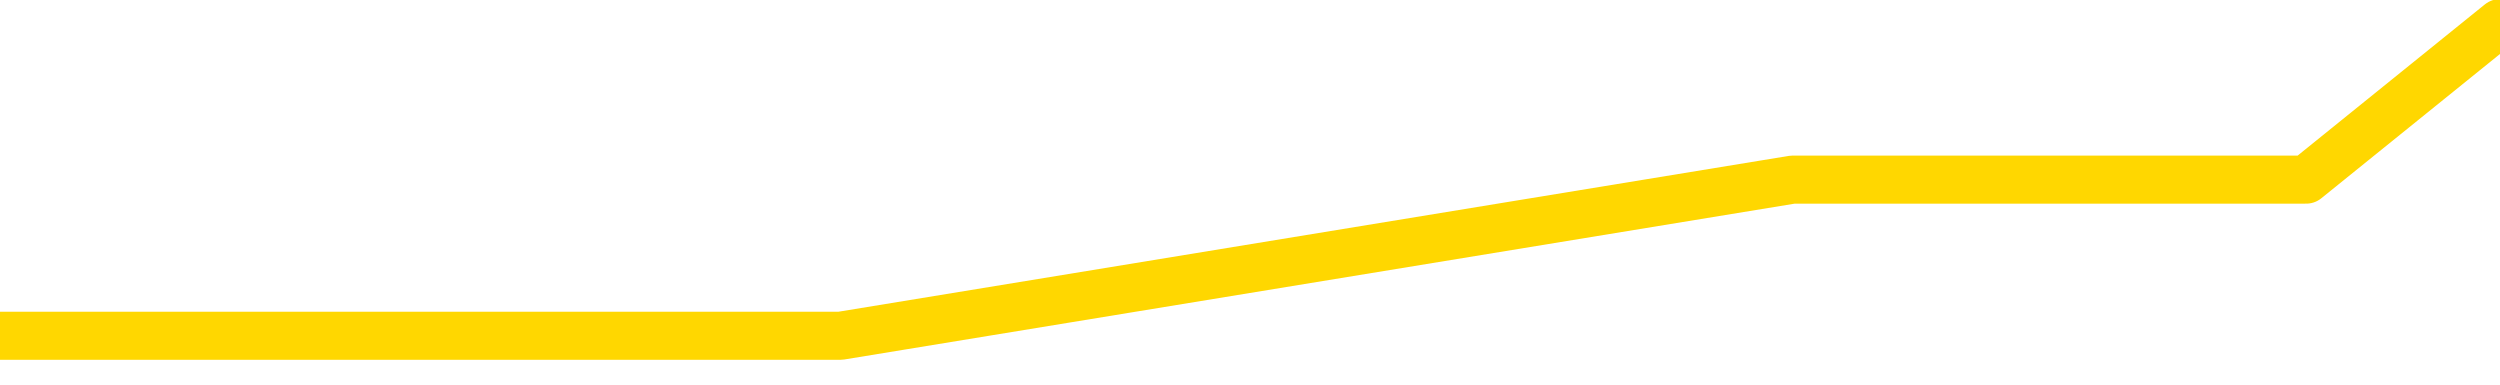 <svg xmlns="http://www.w3.org/2000/svg" version="1.1" viewBox="0 0 6500 1000">
	<path fill="none" stroke="gold" stroke-width="125" stroke-linecap="round" stroke-linejoin="round" d="M0 113069  L-296664 113069 L-294060 112662 L-292392 112256 L-274062 111443 L-273892 110630 L-266734 109817 L-266701 109817 L-253270 109410 L-250348 109817 L-237008 108597 L-232839 106971 L-231679 104939 L-231059 102906 L-229048 101686 L-225276 100873 L-224676 100060 L-224347 99247 L-224134 98434 L-223592 97621 L-222354 94369 L-221175 91117 L-218311 87865 L-217789 84613 L-212933 83800 L-209996 82987 L-209953 82174 L-209645 81361 L-209393 80548 L-206798 79735 L-202542 79735 L-202524 79735 L-201288 79735 L-199410 79735 L-197457 78922 L-196509 78109 L-196238 77296 L-195928 76890 L-195830 76483 L-195000 76483 L-192969 76890 L-192678 73231 L-190532 71605 L-190377 69166 L-186720 66727 L-186469 67947 L-186371 67540 L-185853 68760 L-183702 70792 L-182773 72825 L-181247 74857 L-180008 74857 L-178461 74451 L-175500 73638 L-174378 72825 L-174069 72012 L-172857 71605 L-169851 76077 L-169831 75670 L-169484 75264 L-169271 74857 L-169144 69166 L-168903 68353 L-168865 67540 L-168845 66727 L-168826 65914 L-168767 65101 L-168708 64288 L-168690 63475 L-168247 62662 L-167008 61849 L-165462 61036 L-162074 60223 L-156348 59817 L-156147 59410 L-154511 59004 L-152789 58597 L-151357 58191 L-151124 57784 L-150409 57378 L-144277 56971 L-143909 56158 L-143755 55345 L-143176 54532 L-142884 53719 L-141916 52906 L-141607 52093 L-141008 51280 L-139402 51280 L-138667 51280 L-138357 51686 L-137588 51686 L-135552 50873 L-135127 50060 L-134314 49654 L-126886 48841 L-126363 48028 L-126189 47215 L-125454 46402 L-123887 45589 L-123481 45182 L-121256 44369 L-120308 43963 L-119883 43556 L-119553 43556 L-118509 43150 L-116401 42337 L-116149 41524 L-115530 40711 L-114717 40304 L-112609 39491 L-112561 38678 L-110632 37865 L-110307 37052 L-110172 36239 L-109669 35833 L-108256 35020 L-107753 33394 L-107231 32174 L-103671 30548 L-102936 28922 L-100512 28922 L-99222 28109 L-98815 27703 L-95663 27703 L-95508 27703 L-95488 28109 L-95121 28109 L-93863 28516 L-93148 28922 L-92258 28922 L-91851 28922 L-90922 28922 L-89814 28516 L-89510 30142 L-83262 30955 L-82314 31768 L-80688 32581 L-80186 32987 L-76511 33394 L-75678 33800 L-71725 34207 L-70313 32987 L-67824 32174 L-67148 31361 L-67109 30955 L-66238 30955 L-63027 30548 L-60164 30142 L-59196 29735 L-58074 28922 L-58055 28109 L-56430 27296 L-55966 26077 L-55874 25670 L-49505 25264 L-48557 24857 L-46099 24451 L-45227 23638 L-43991 23231 L-41990 22825 L-41592 22012 L-40156 21199 L-38130 20792 L-37917 19979 L-36736 19573 L-35228 19166 L-35208 18760 L-33196 18353 L-32326 17540 L-31455 17134 L-30870 16321 L-30333 15508 L-29676 14695 L-28437 13882 L-27877 13475 L-26696 13069 L-25458 12662 L-25420 12256 L-25033 11849 L-24491 11036 L-23717 10630 L-22595 10223 L-20506 9410 L-20172 8597 L-19887 7784 L-18958 7378 L-18475 6565 L-17740 6158 L-14108 5752 L-12981 5345 L-12826 4939 L-11800 4126 L-8085 3719 L-6868 2906 L-5049 2093 L-2264 1686 L-1702 873 L2185 873 L4661 467 L5996 467 L6500 60" />
</svg>
